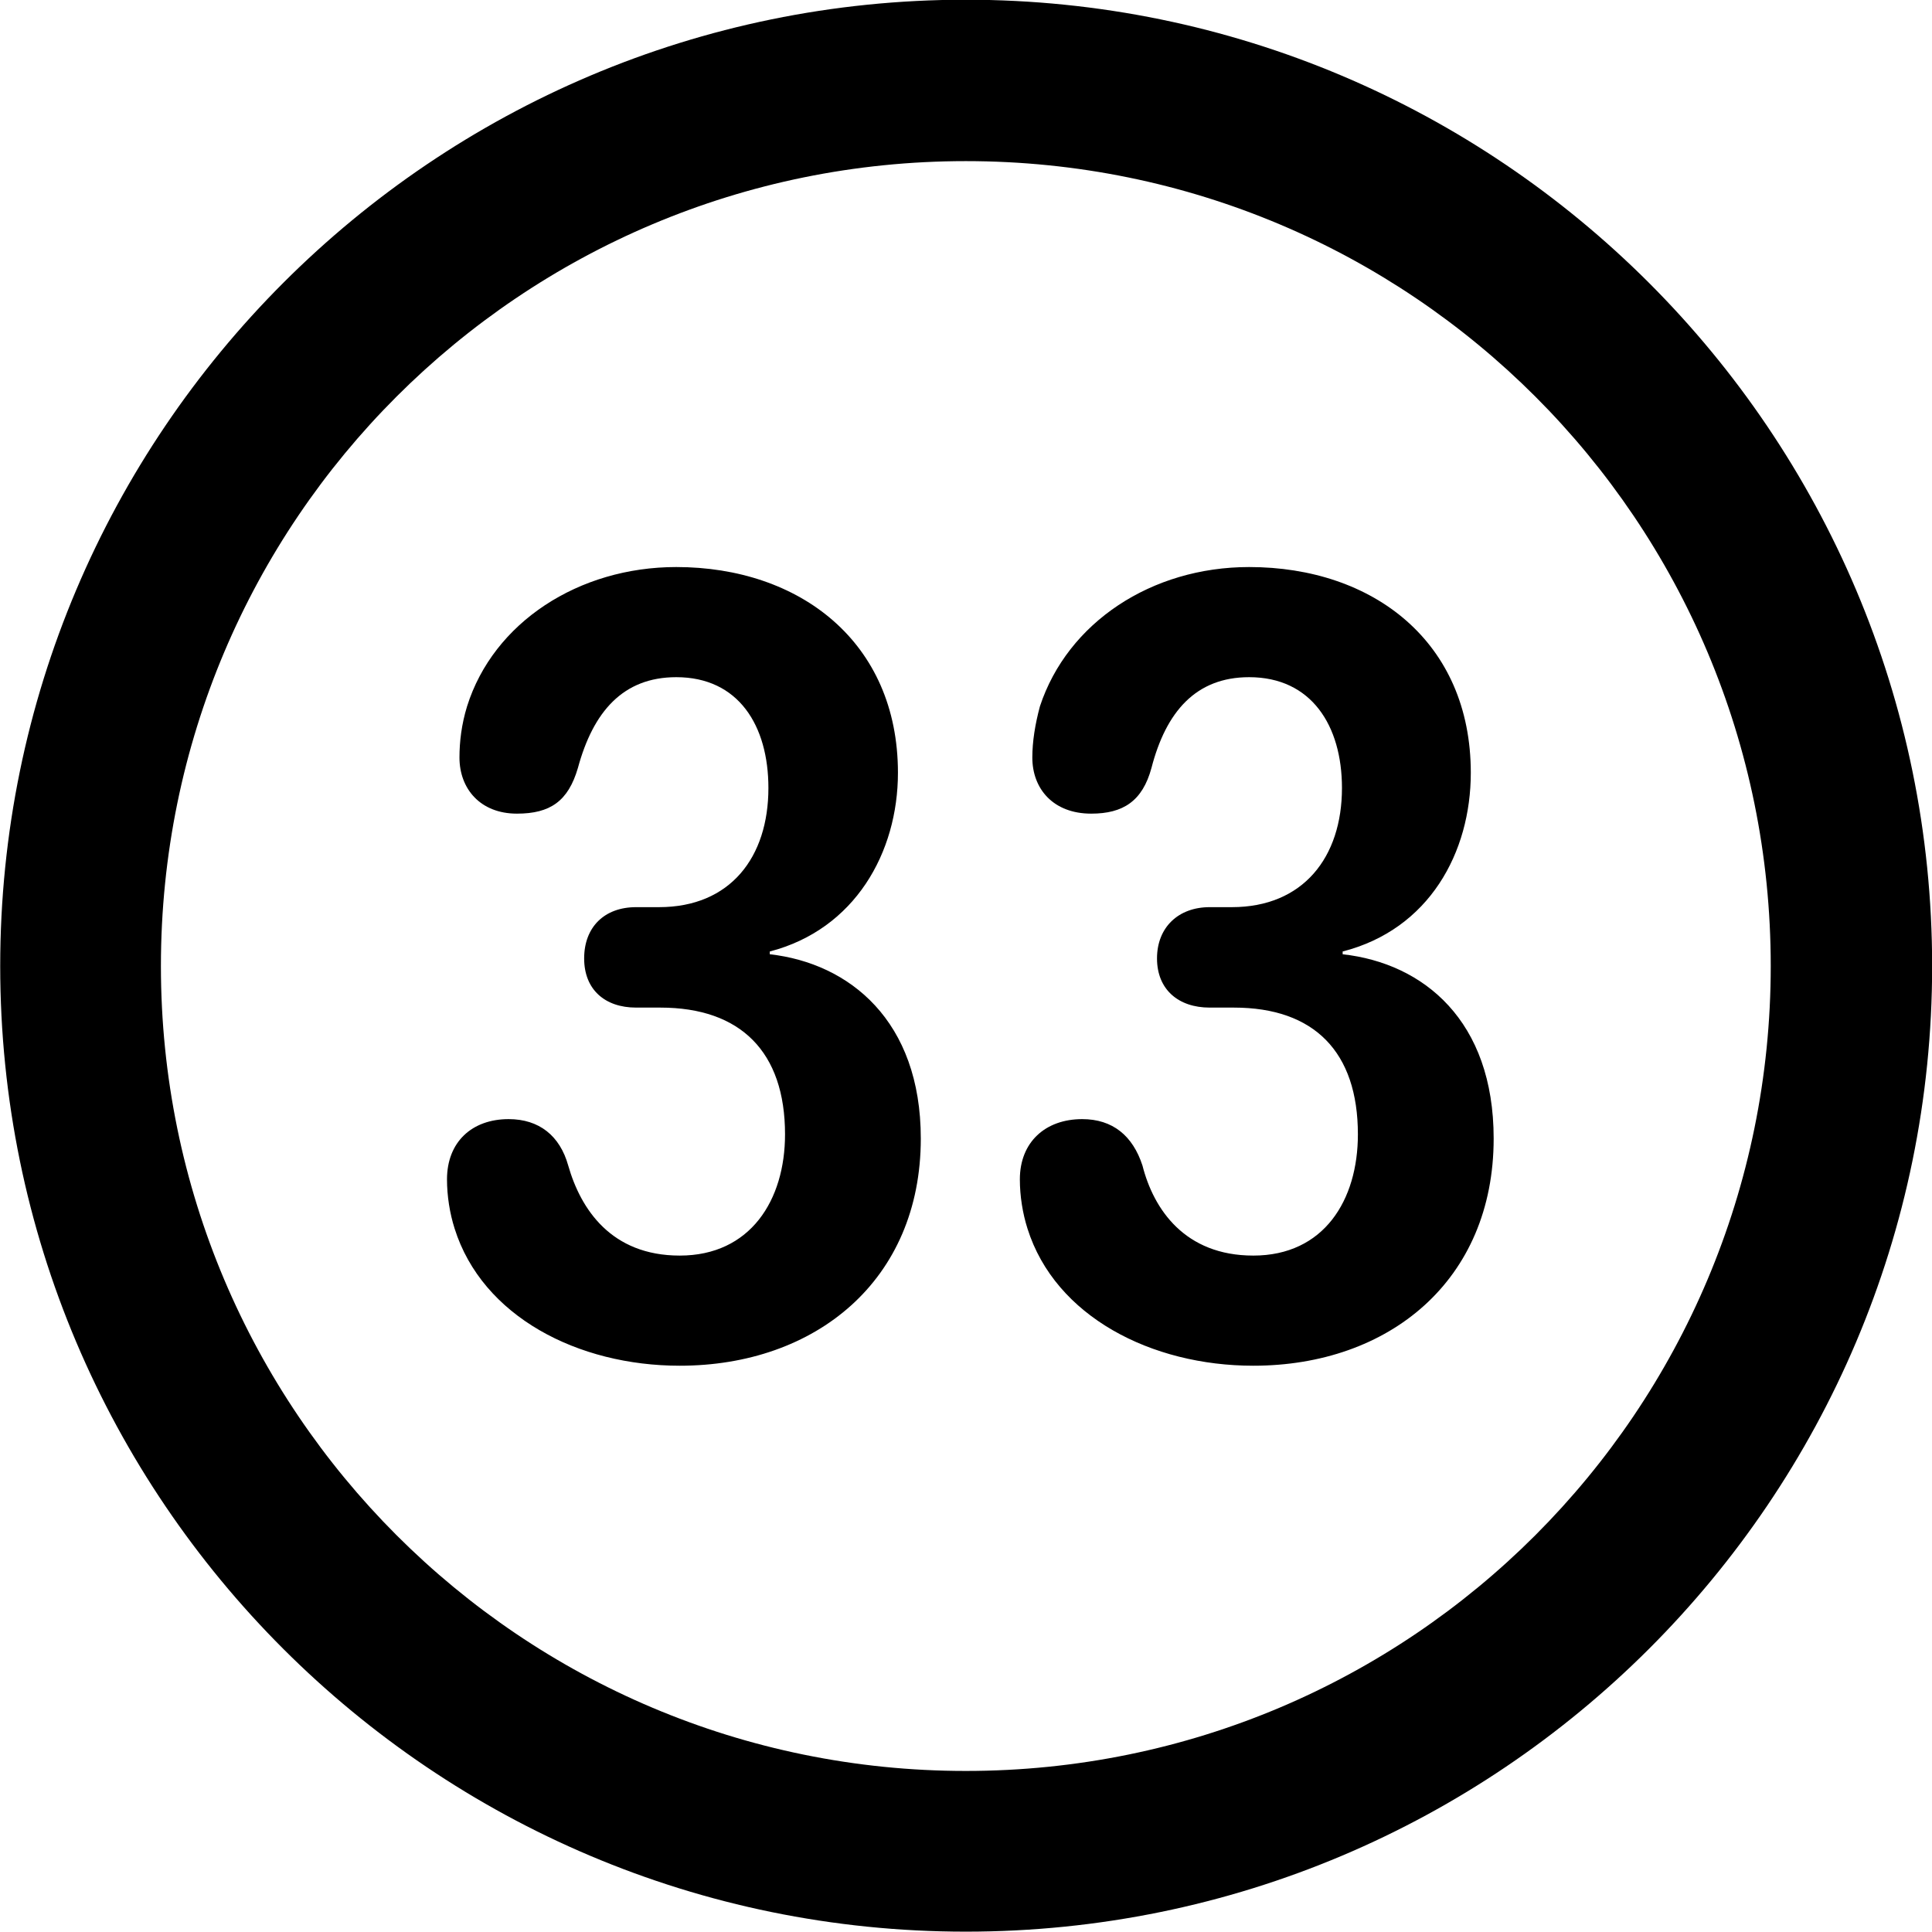 
<svg
    viewBox="0 0 27.891 27.891"
    xmlns="http://www.w3.org/2000/svg"
>
    <path
        fill="inherit"
        d="M13.943 27.886C21.643 27.886 27.893 21.646 27.893 13.946C27.893 6.246 21.643 -0.004 13.943 -0.004C6.253 -0.004 0.003 6.246 0.003 13.946C0.003 21.646 6.253 27.886 13.943 27.886ZM13.943 25.566C7.523 25.566 2.323 20.366 2.323 13.946C2.323 7.516 7.523 2.326 13.943 2.326C20.373 2.326 25.563 7.516 25.563 13.946C25.563 20.366 20.373 25.566 13.943 25.566ZM9.813 19.716C11.773 19.716 13.293 18.486 13.293 16.436C13.293 14.736 12.263 13.906 11.113 13.776V13.736C12.343 13.416 12.963 12.306 12.963 11.156C12.963 9.266 11.543 8.186 9.763 8.186C8.353 8.186 7.123 8.986 6.743 10.196C6.663 10.456 6.633 10.706 6.633 10.936C6.633 11.386 6.933 11.746 7.463 11.746C7.943 11.746 8.203 11.566 8.343 11.086C8.563 10.276 8.993 9.776 9.763 9.776C10.663 9.776 11.093 10.476 11.093 11.376C11.093 12.376 10.543 13.096 9.513 13.096H9.183C8.723 13.096 8.433 13.386 8.433 13.836C8.433 14.286 8.733 14.546 9.183 14.546H9.533C10.693 14.546 11.333 15.186 11.333 16.376C11.333 17.326 10.833 18.126 9.813 18.126C8.823 18.126 8.383 17.456 8.203 16.826C8.083 16.396 7.783 16.156 7.343 16.156C6.813 16.156 6.453 16.486 6.453 17.026C6.453 17.266 6.493 17.516 6.563 17.736C6.963 19.006 8.343 19.716 9.813 19.716ZM18.093 19.716C20.053 19.716 21.563 18.486 21.563 16.436C21.563 14.736 20.553 13.906 19.383 13.776V13.736C20.633 13.416 21.233 12.306 21.233 11.156C21.233 9.266 19.823 8.186 18.033 8.186C16.623 8.186 15.413 8.986 15.013 10.196C14.943 10.456 14.903 10.706 14.903 10.936C14.903 11.386 15.203 11.746 15.753 11.746C16.213 11.746 16.493 11.566 16.623 11.086C16.833 10.276 17.263 9.776 18.033 9.776C18.933 9.776 19.373 10.476 19.373 11.376C19.373 12.376 18.813 13.096 17.783 13.096H17.463C17.013 13.096 16.703 13.386 16.703 13.836C16.703 14.286 17.013 14.546 17.463 14.546H17.813C18.973 14.546 19.603 15.186 19.603 16.376C19.603 17.326 19.113 18.126 18.093 18.126C17.103 18.126 16.653 17.456 16.493 16.826C16.353 16.396 16.063 16.156 15.623 16.156C15.093 16.156 14.723 16.486 14.723 17.026C14.723 17.266 14.763 17.516 14.833 17.736C15.233 19.006 16.623 19.716 18.093 19.716Z"
        fillRule="evenodd"
        clipRule="evenodd"
    />
</svg>
        